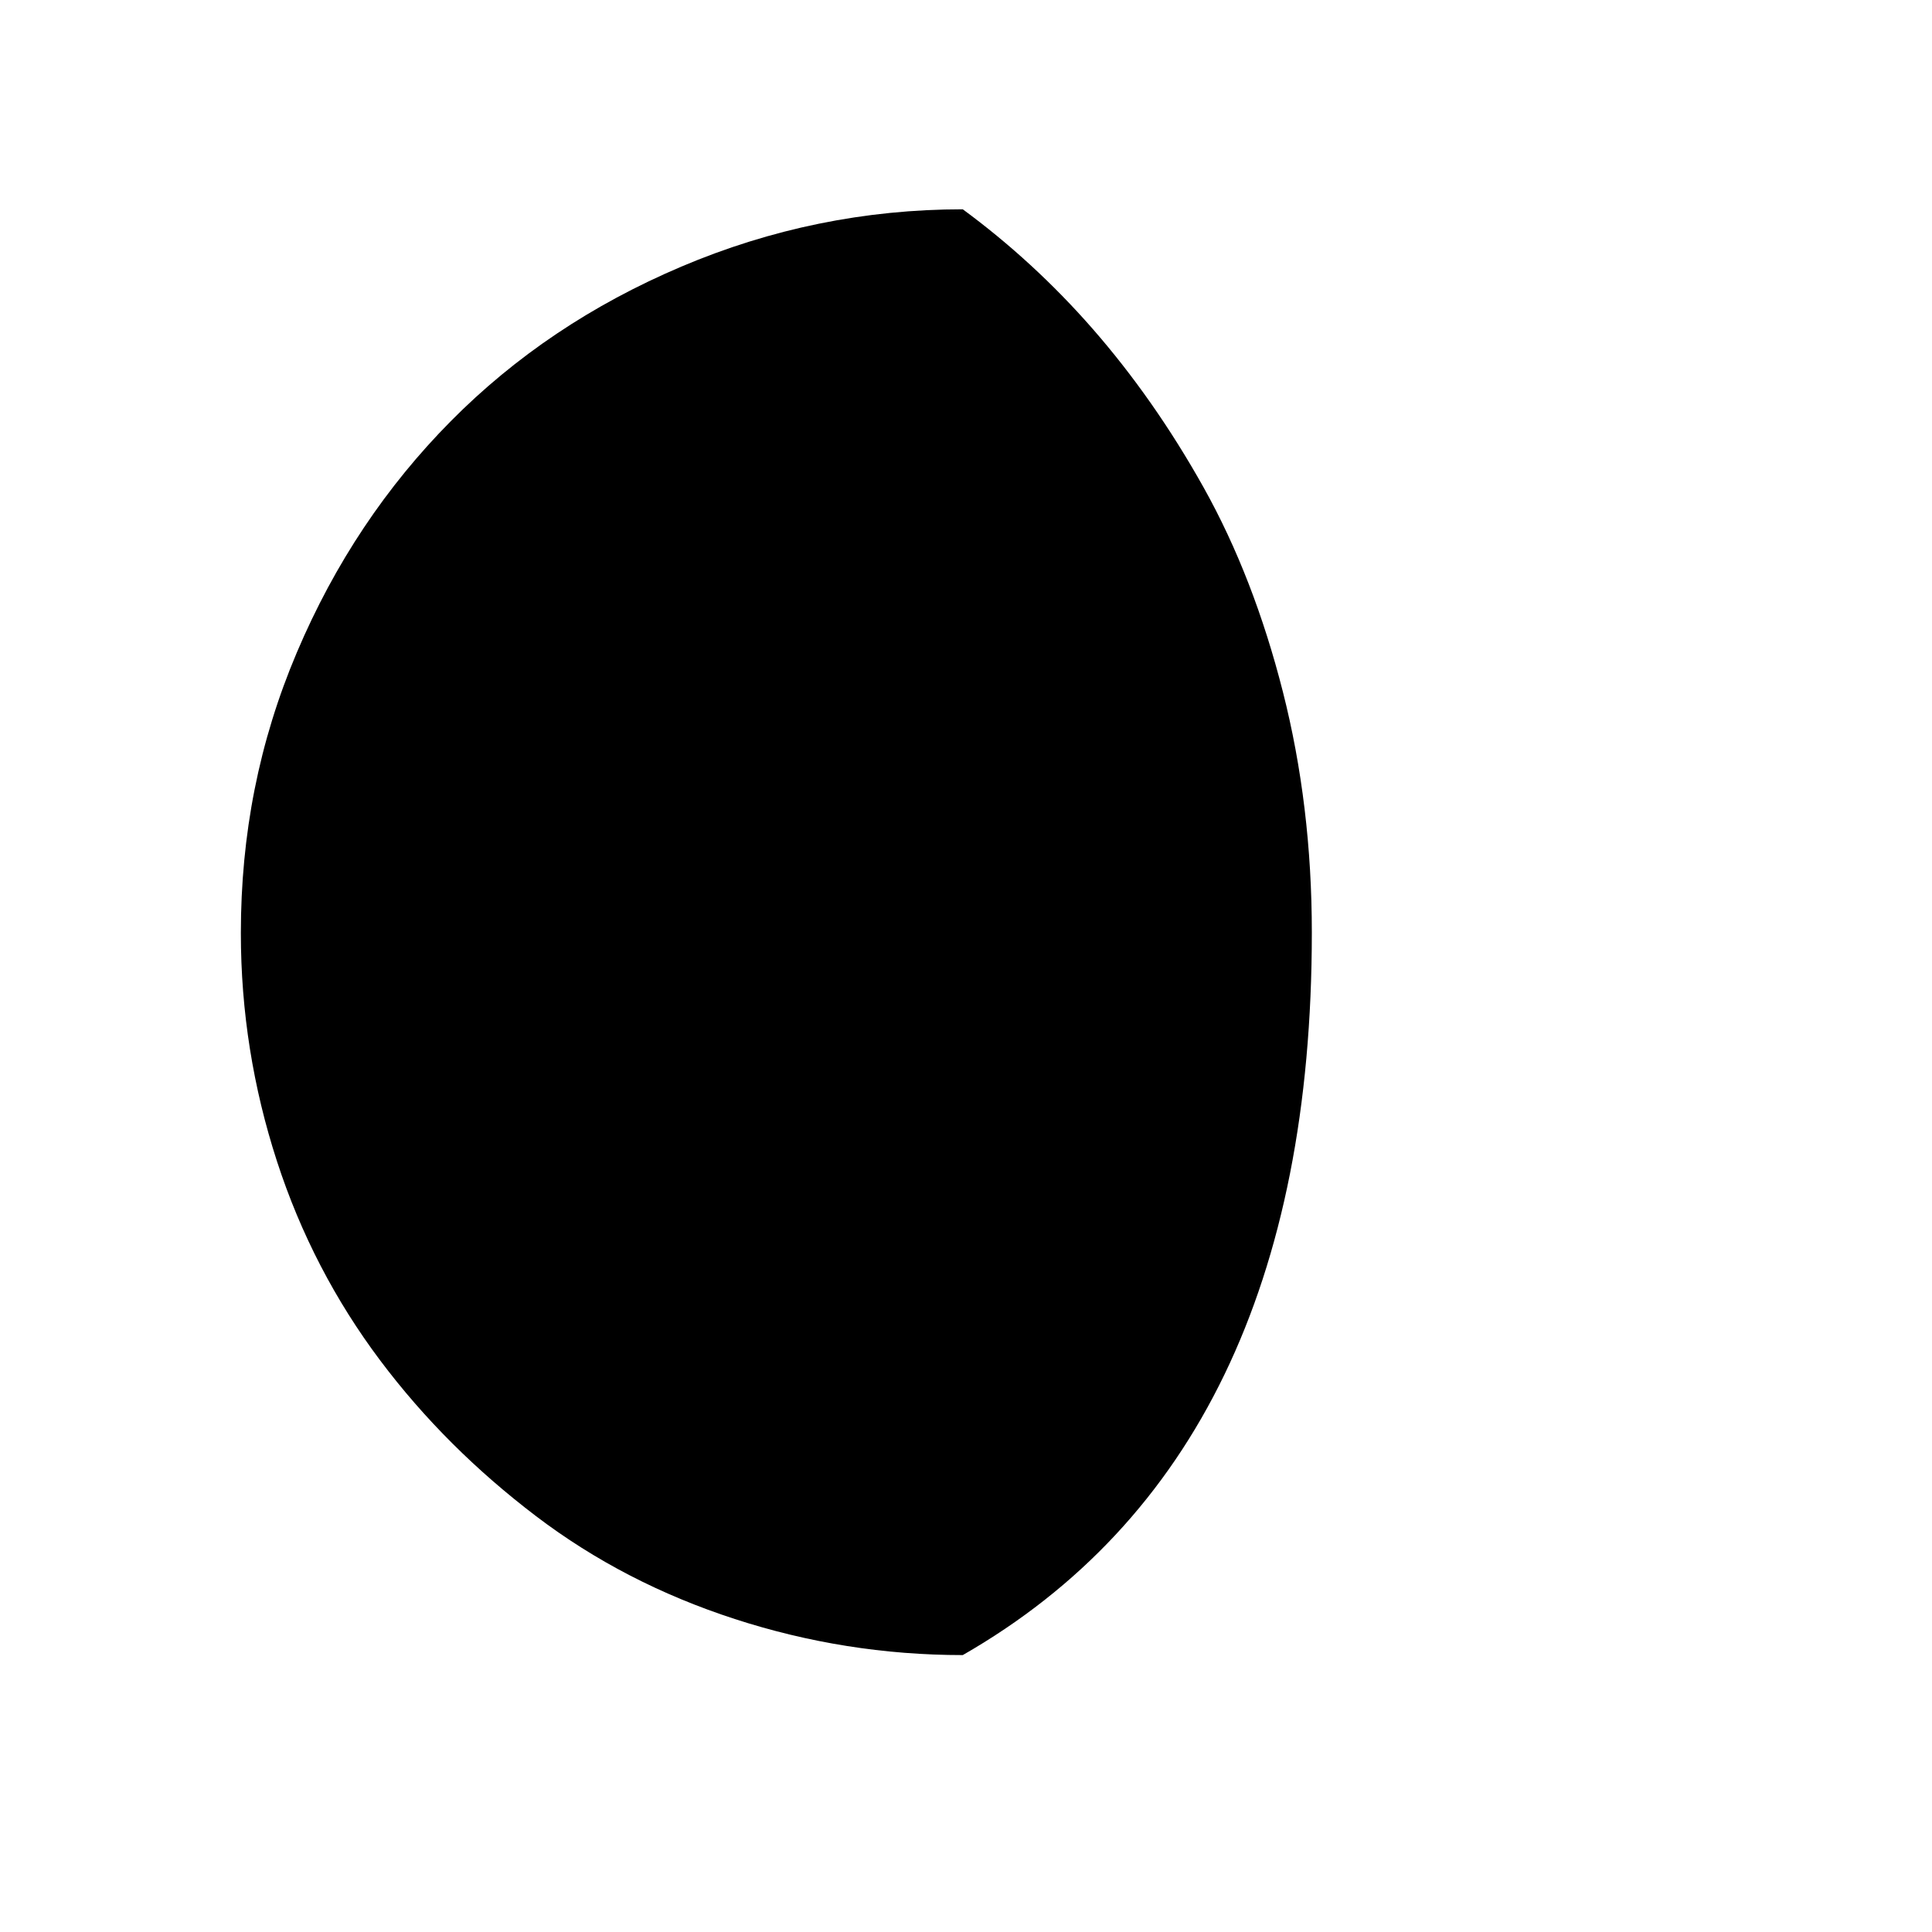 <svg viewBox="0 0 30 30" xmlns="http://www.w3.org/2000/svg"><path d="M3.74 14.49c0 1.22.19 2.4.56 3.54s.91 2.17 1.6 3.09 1.5 1.72 2.42 2.42 1.95 1.23 3.09 1.6 2.32.56 3.54.56c3.61-2.07 5.42-5.81 5.42-11.22 0-1.31-.15-2.56-.45-3.74s-.71-2.24-1.23-3.17-1.1-1.75-1.72-2.46-1.3-1.33-2.02-1.86c-1.52 0-2.98.3-4.37.89S8 5.53 7 6.54s-1.8 2.2-2.39 3.59-.87 2.83-.87 4.36z"/></svg>